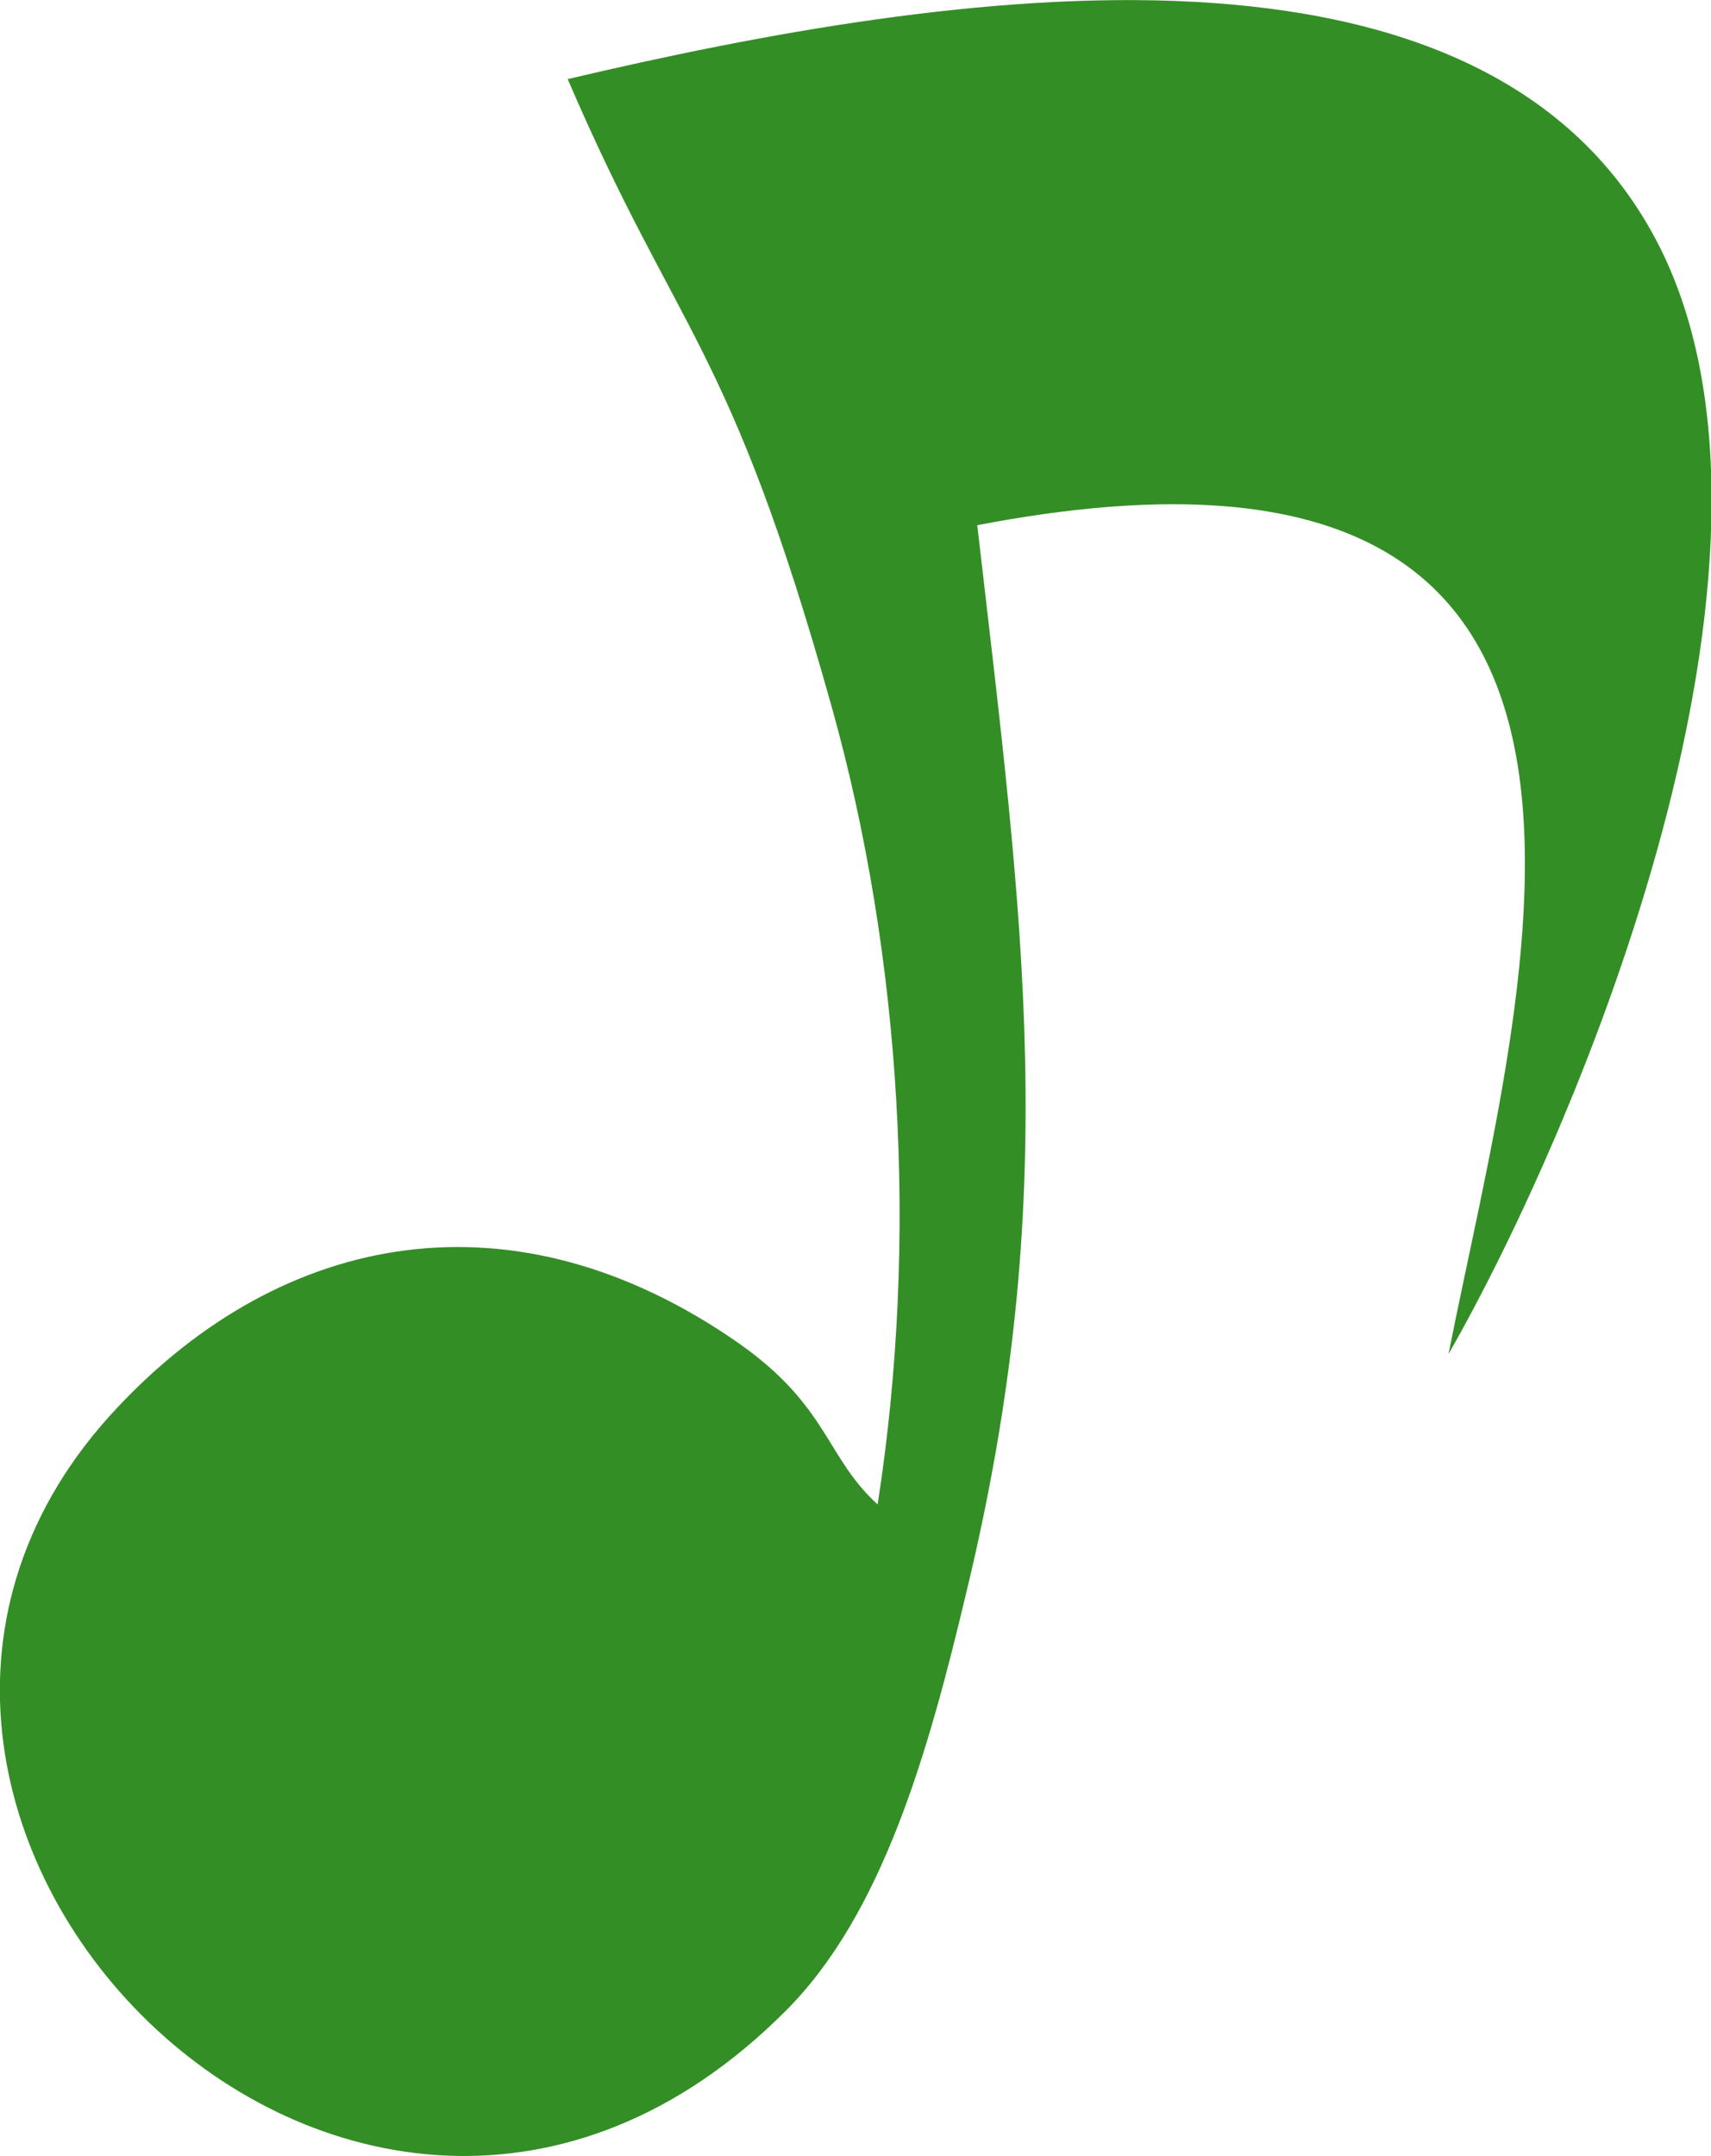 <?xml version="1.0" encoding="UTF-8"?><svg id="Capa_1" xmlns="http://www.w3.org/2000/svg" viewBox="0 0 10.82 13.63"><defs><style>.cls-1{fill:#348e26;fill-rule:evenodd;stroke-width:0px;}</style></defs><path class="cls-1" d="M3.59.5c.7,1.63,1.02,1.65,1.67,3.97.44,1.57.55,3.37.29,5.04-.33-.3-.31-.62-.88-1.02-1.42-.99-2.88-.71-3.93.41-2.38,2.53,1.5,6.55,4.23,3.81.61-.61.9-1.63,1.14-2.64.61-2.52.36-4.24.07-6.75,4.63-.89,3.44,2.91,2.98,5.24.84-1.47,2.32-5.02,1.34-6.99C9.42-.59,6.01-.07,3.59.5h0Z"/></svg>